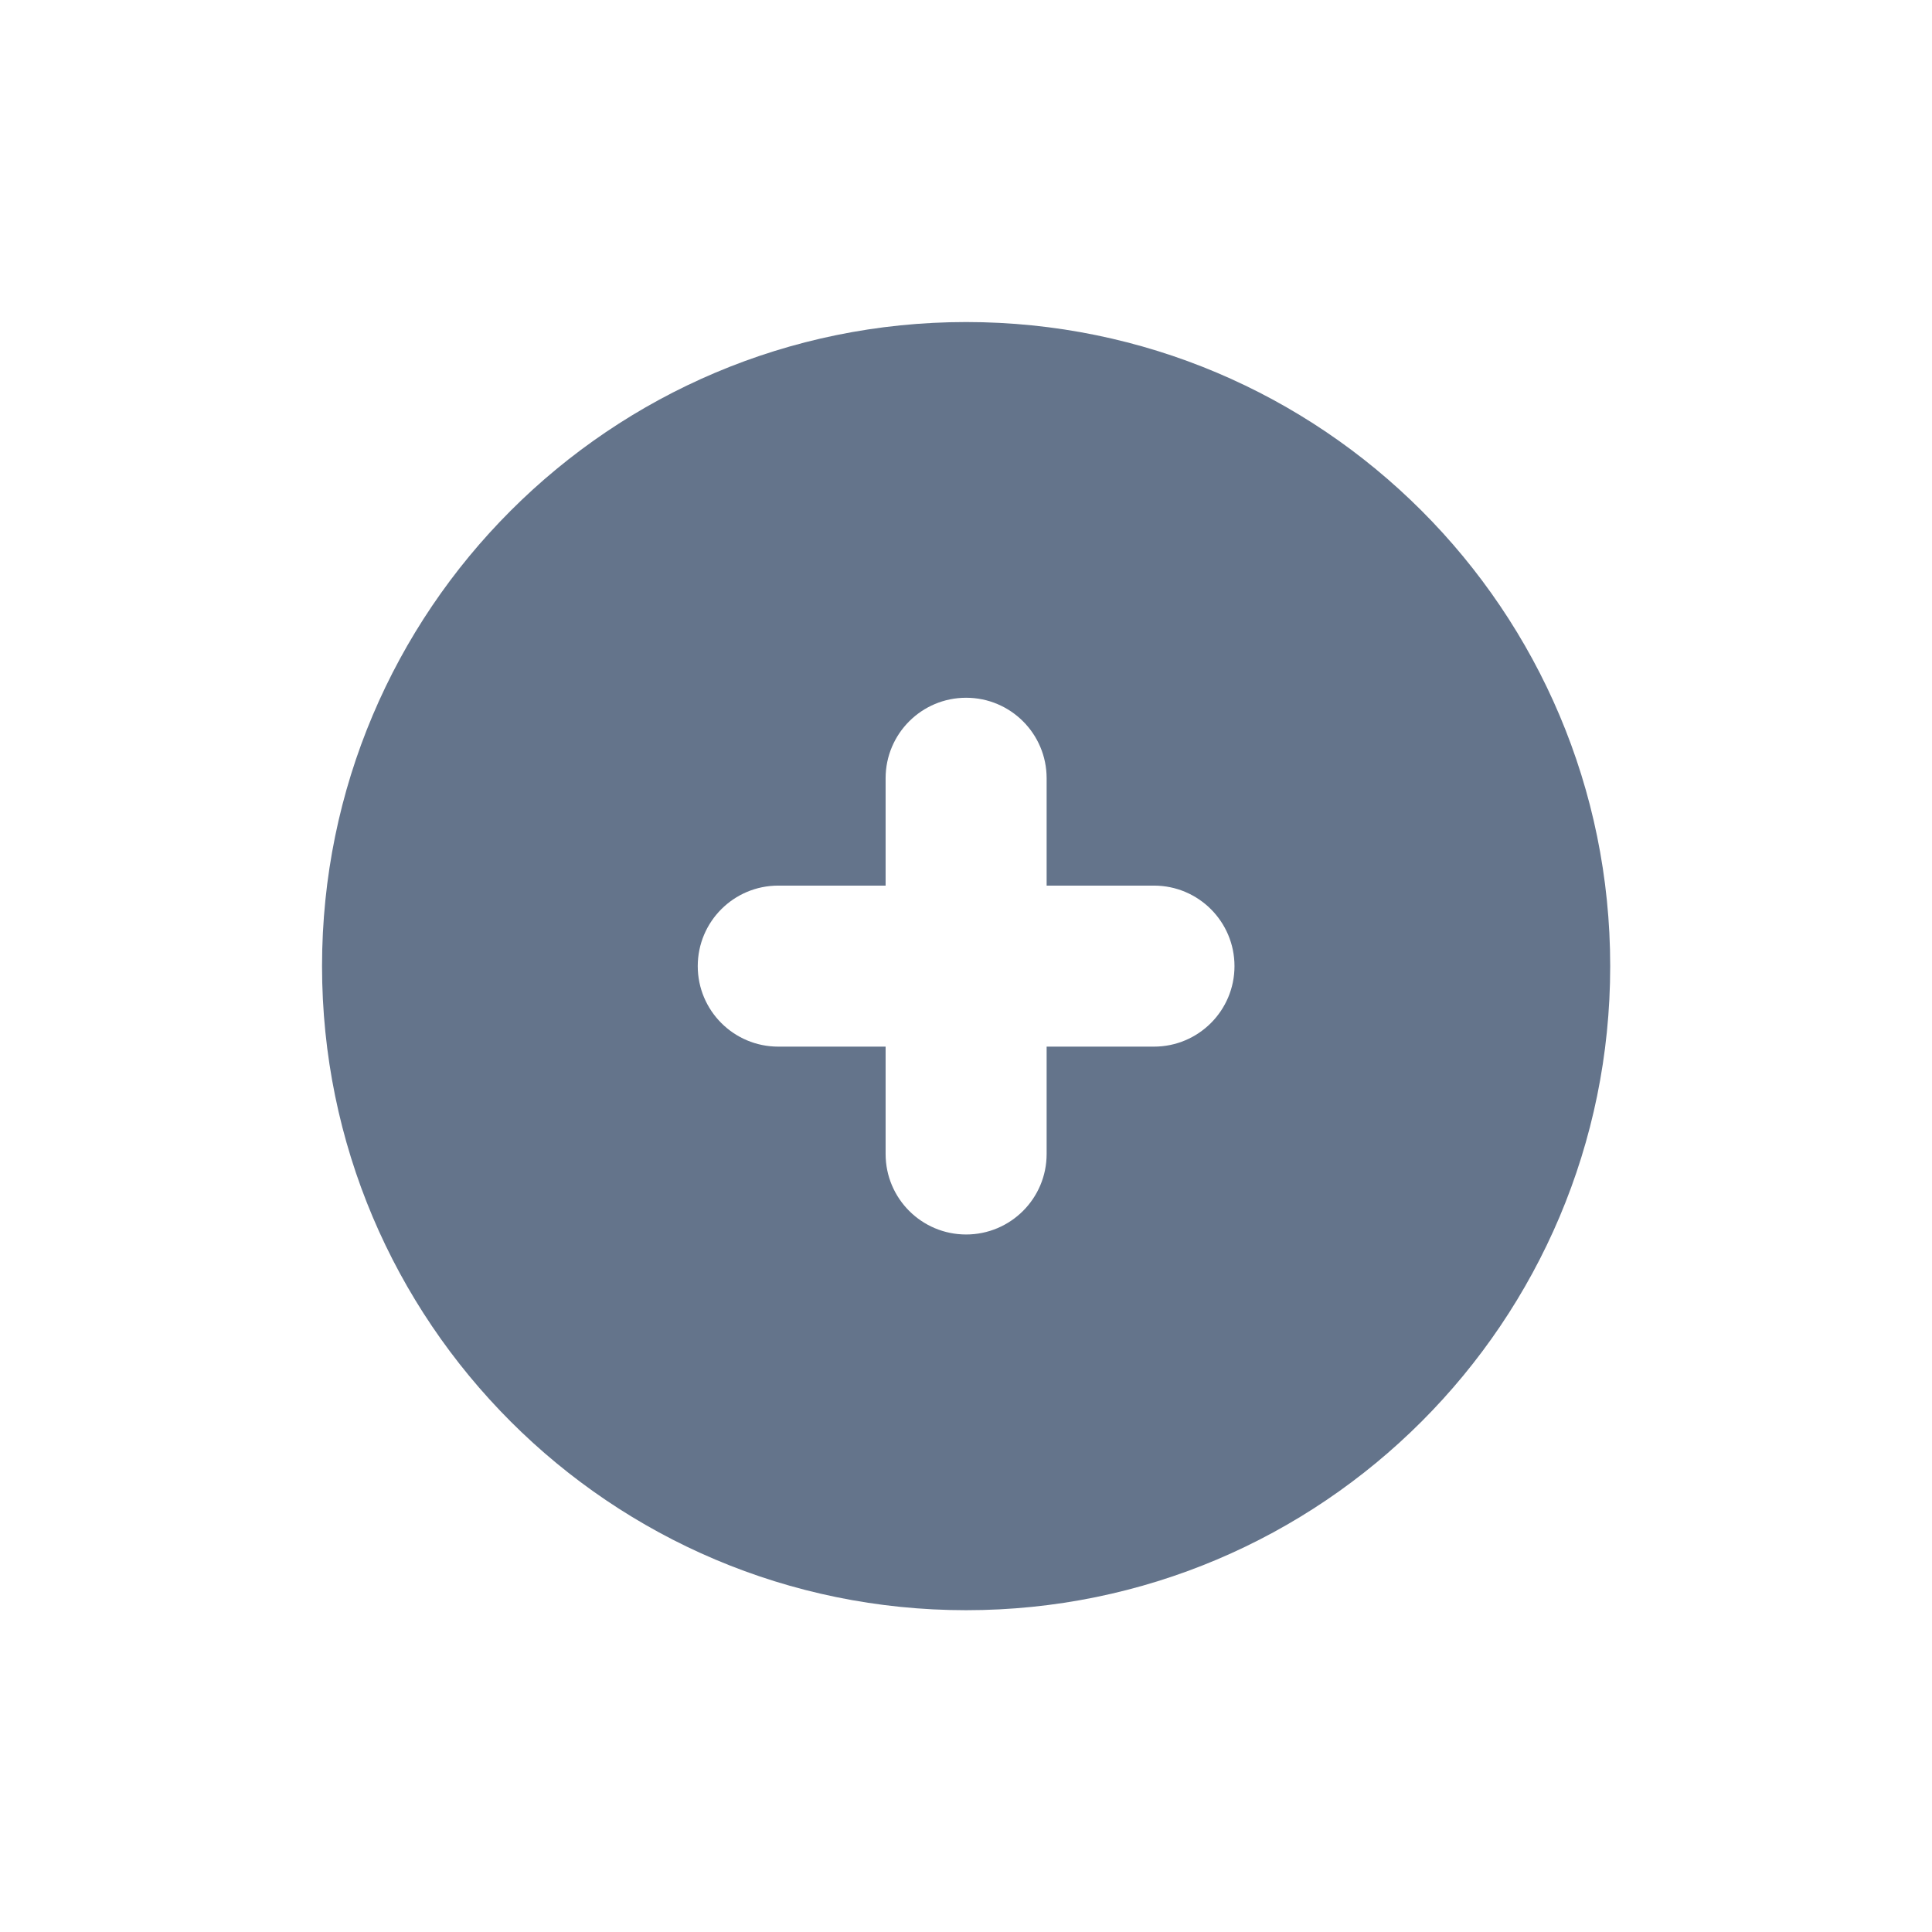 <svg version="1.1" xmlns="http://www.w3.org/2000/svg" xmlns:xlink="http://www.w3.org/1999/xlink" width="72px" height="72px" viewBox="0,0,256,256"><g fill="#64748B" fill-rule="nonzero" stroke="none" stroke-width="1" stroke-linecap="butt" stroke-linejoin="miter" stroke-miterlimit="10" stroke-dasharray="" stroke-dashoffset="0" font-family="none" font-weight="none" font-size="none" text-anchor="none" style="mix-blend-mode: normal"><g transform="scale(3.556,3.556)"><path d="M36,12c13.255,0 24,10.745 24,24c0,13.255 -10.745,24 -24,24c-13.255,0 -24,-10.745 -24,-24c0,-13.255 10.745,-24 24,-24zM43,39c1.657,0 3,-1.343 3,-3c0,-1.657 -1.343,-3 -3,-3c-0.329,0 -1.426,0 -4,0c0,-2.574 0,-3.672 0,-4c0,-1.657 -1.343,-3 -3,-3c-1.657,0 -3,1.343 -3,3c0,0.328 0,1.426 0,4c-2.574,0 -3.671,0 -4,0c-1.657,0 -3,1.343 -3,3c0,1.657 1.343,3 3,3c0.329,0 1.426,0 4,0c0,2.574 0,3.672 0,4c0,1.657 1.343,3 3,3c1.657,0 3,-1.343 3,-3c0,-0.328 0,-1.426 0,-4c2.574,0 3.671,0 4,0z"></path></g></g></svg>